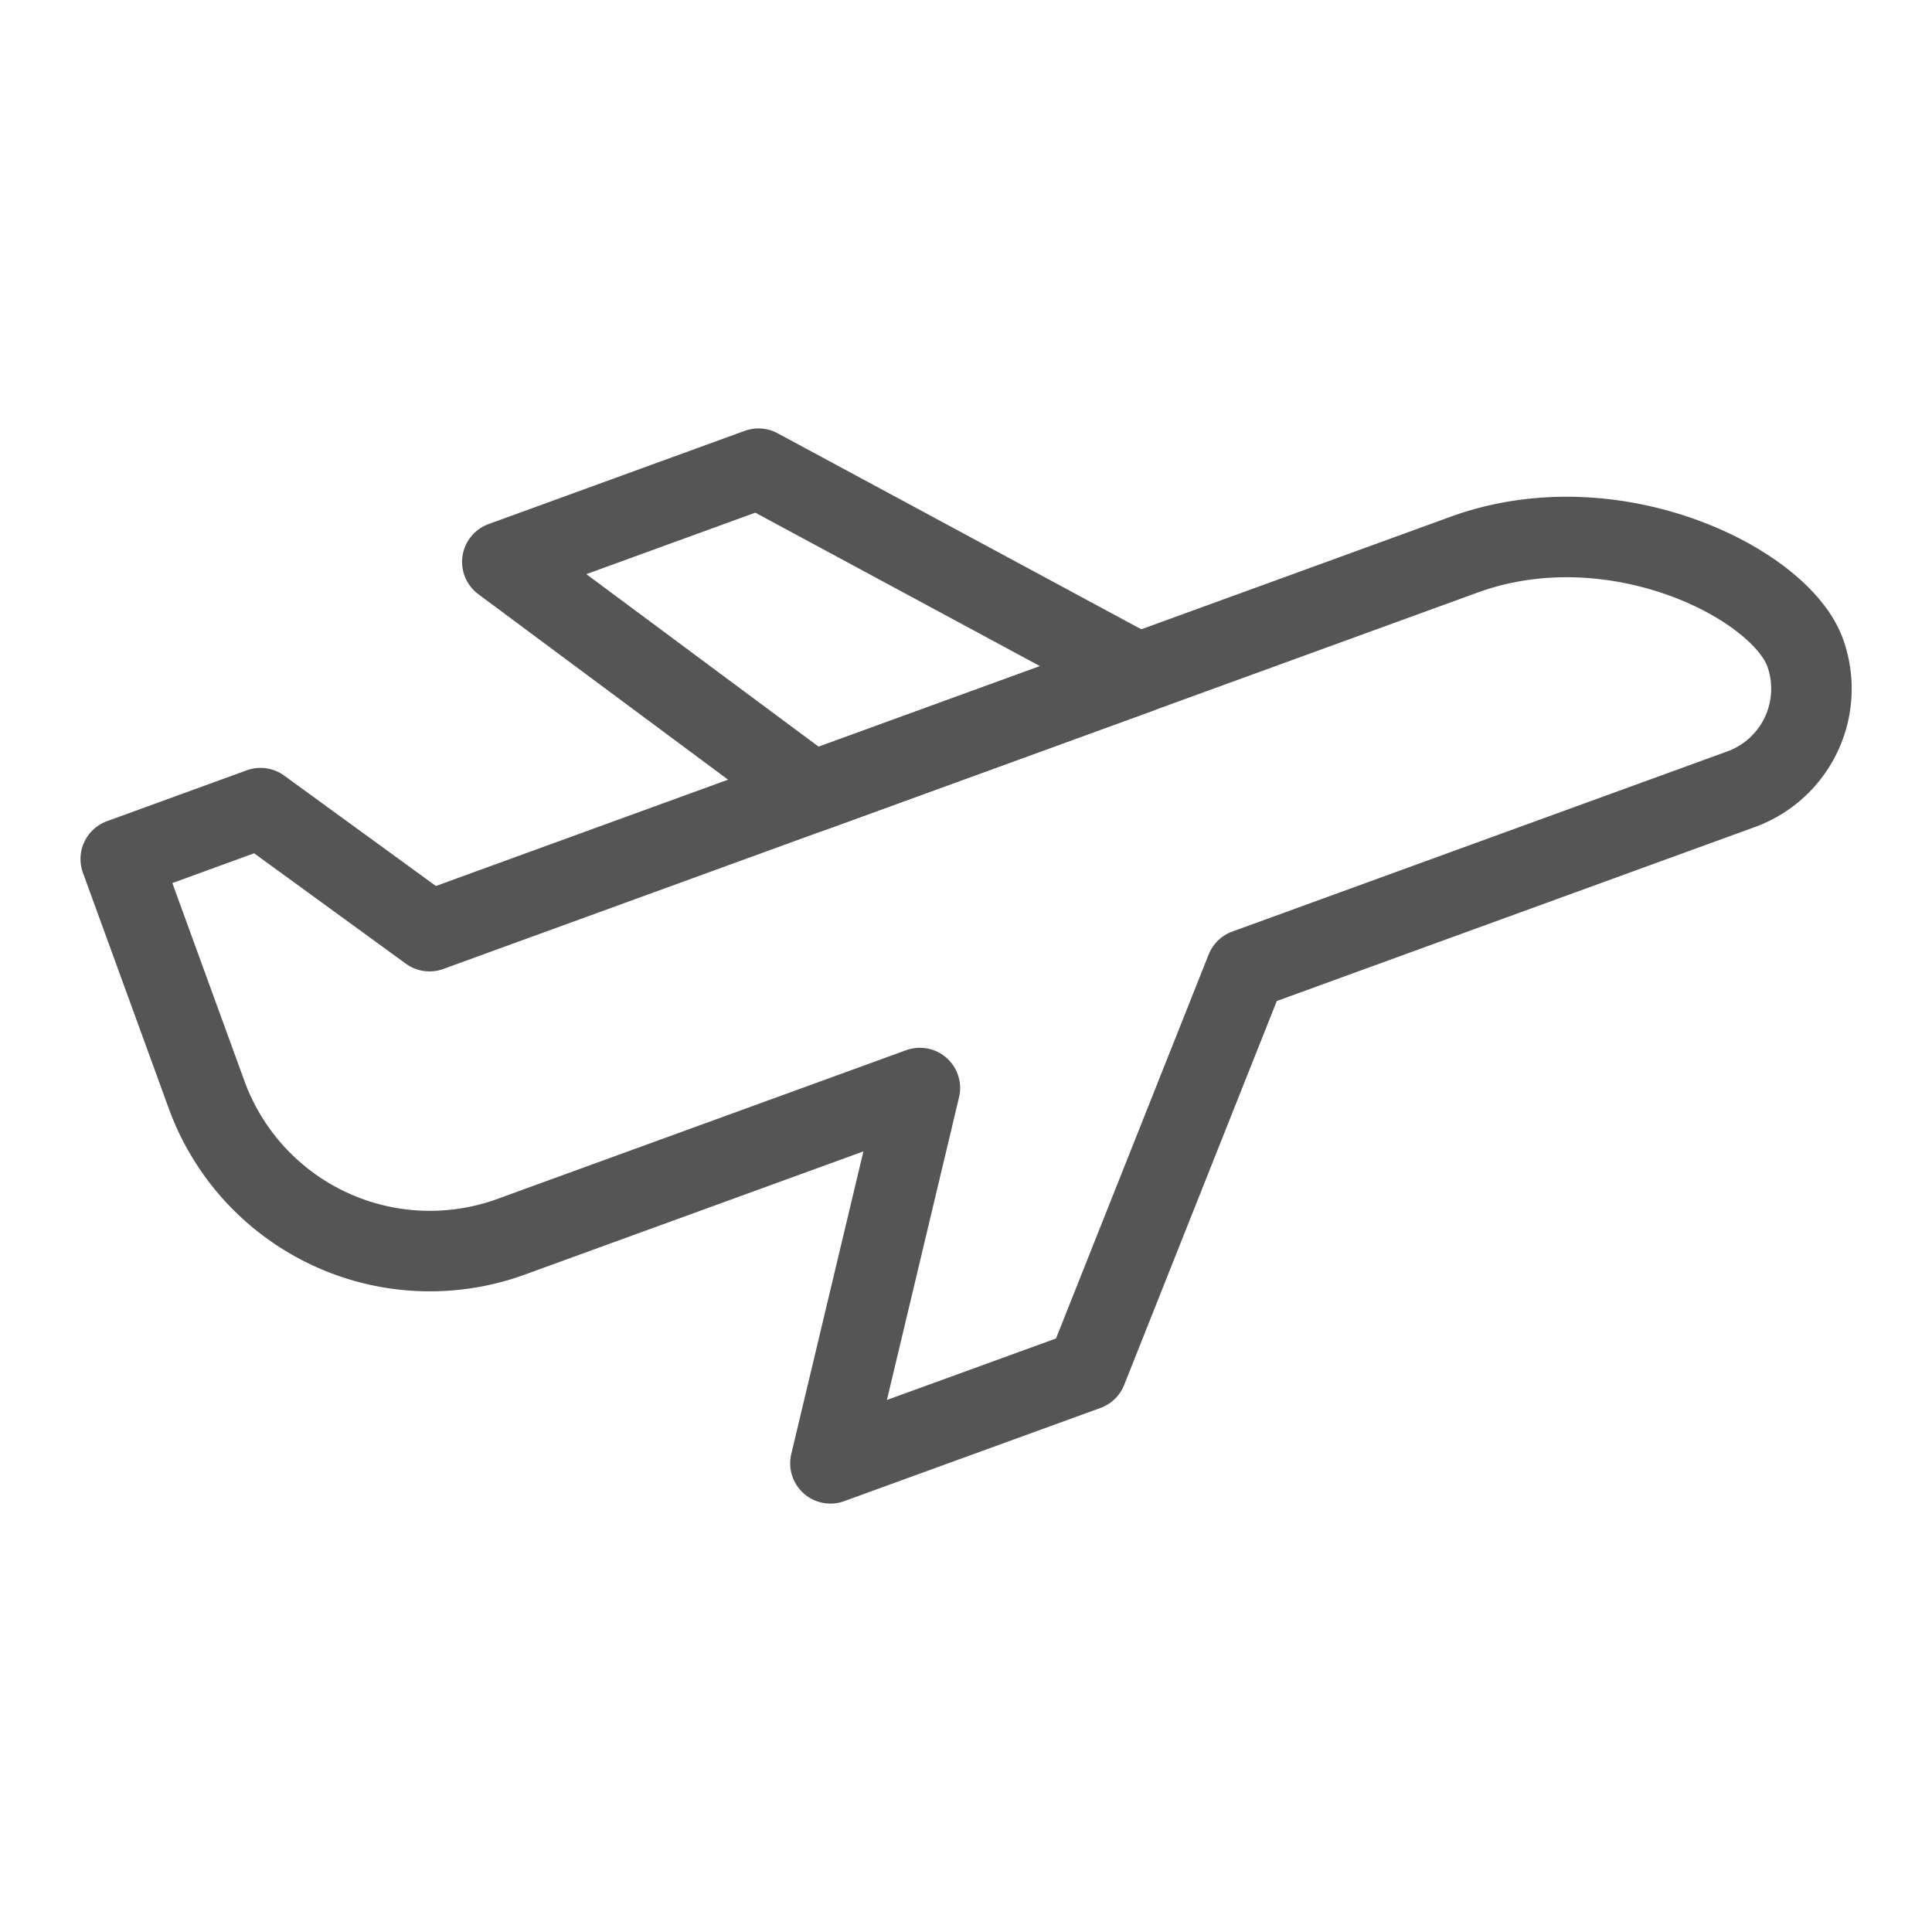 <svg xmlns="http://www.w3.org/2000/svg" width="24" height="24" viewBox="0 0 24 24">
    <g data-name="Group 17237">
        <path data-name="Rectangle 3681" style="fill:none" d="M0 0h24v24H0z"/>
        <g data-name="Group 13017">
            <path data-name="Path 12786" d="m74.188 433.89-12.852 4.677-2.1-1.528-1.736.632 1.066 2.927a2.952 2.952 0 0 0 3.785 1.765l.324-.118 4.752-1.729-1.111 4.662 3.184-1.158 1.979-4.978 4.05-1.474 2.1-.764a1.328 1.328 0 0 0 .794-1.7h0c-.316-.862-2.375-1.891-4.235-1.214z" style="stroke:#555;stroke-linecap:round;stroke-linejoin:round;fill:none" transform="translate(-56 -427)"/>
            <path data-name="Path 12787" d="m65.422 432.822-3.182 1.158 3.848 2.858 4.05-1.474z" style="stroke:#555;stroke-linecap:round;stroke-linejoin:round;fill:none" transform="translate(-56 -427)"/>
        </g>
    </g>
</svg>
